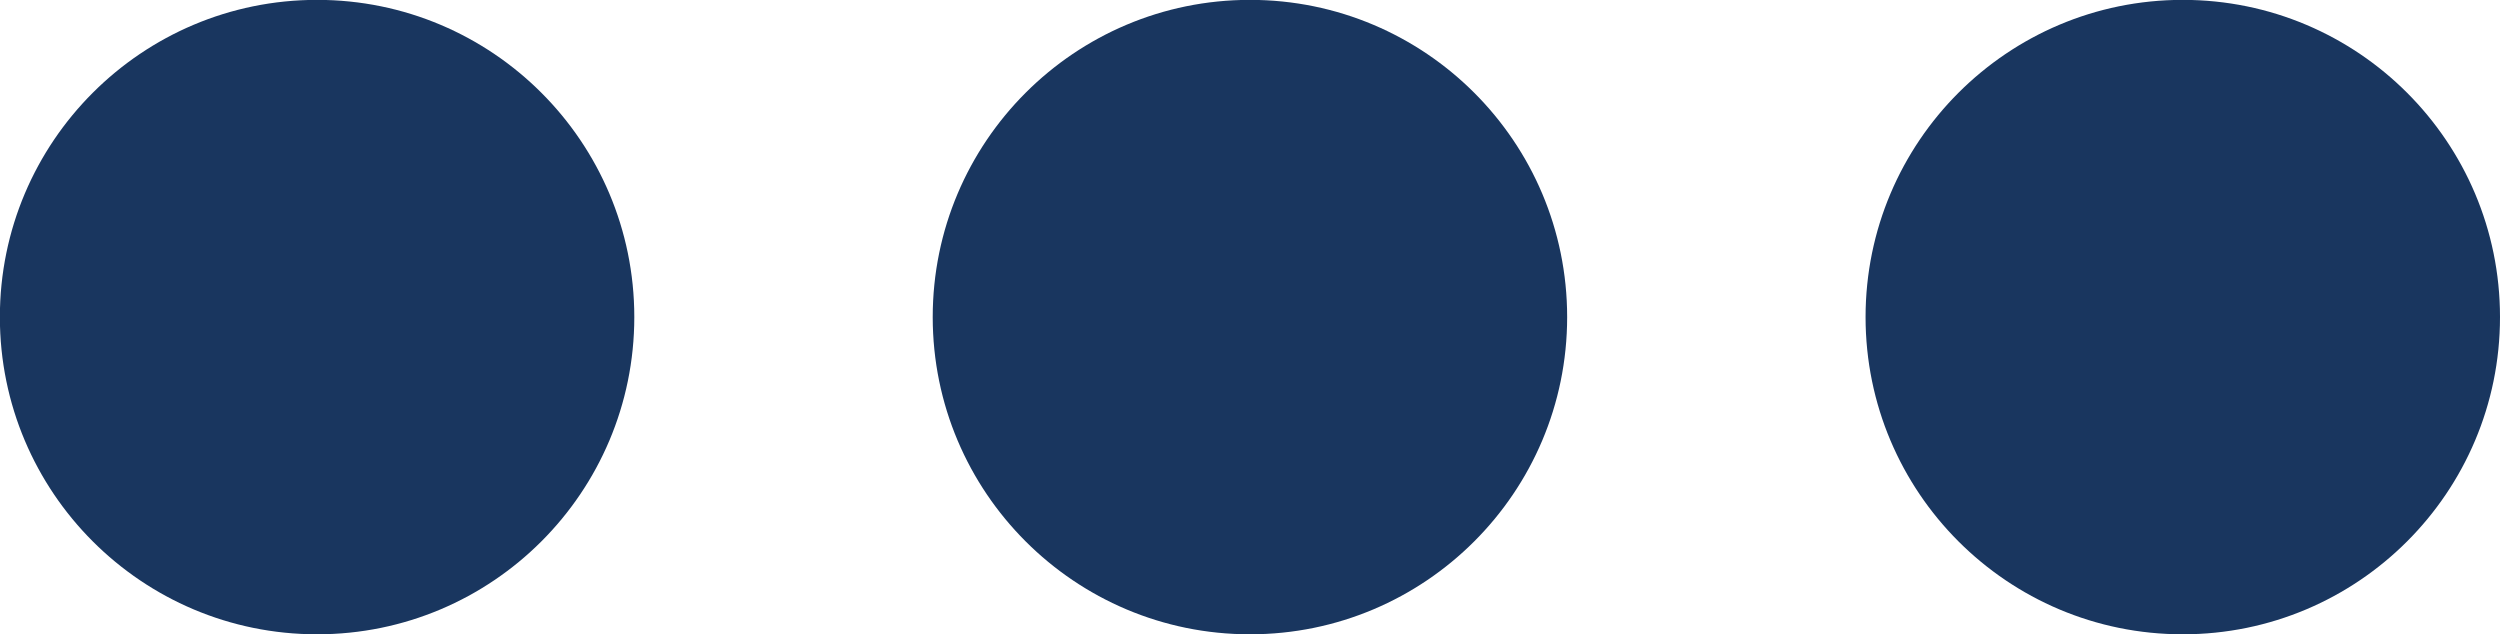 <svg xmlns="http://www.w3.org/2000/svg" width="19.277" height="4.891" viewBox="0 0 19.277 4.891">
  <g id="Grupo_13" data-name="Grupo 13" transform="translate(19.277 4.891) rotate(180)">
    <circle id="Elipse_14" data-name="Elipse 14" cx="2.446" cy="2.446" r="2.446" transform="translate(0 0)" fill="#19365f"/>
    <circle id="Elipse_15" data-name="Elipse 15" cx="2.446" cy="2.446" r="2.446" transform="translate(7.193 0)" fill="#19365f"/>
    <circle id="Elipse_16" data-name="Elipse 16" cx="2.446" cy="2.446" r="2.446" transform="translate(14.386 0)" fill="#19365f"/>
  </g>
</svg>

